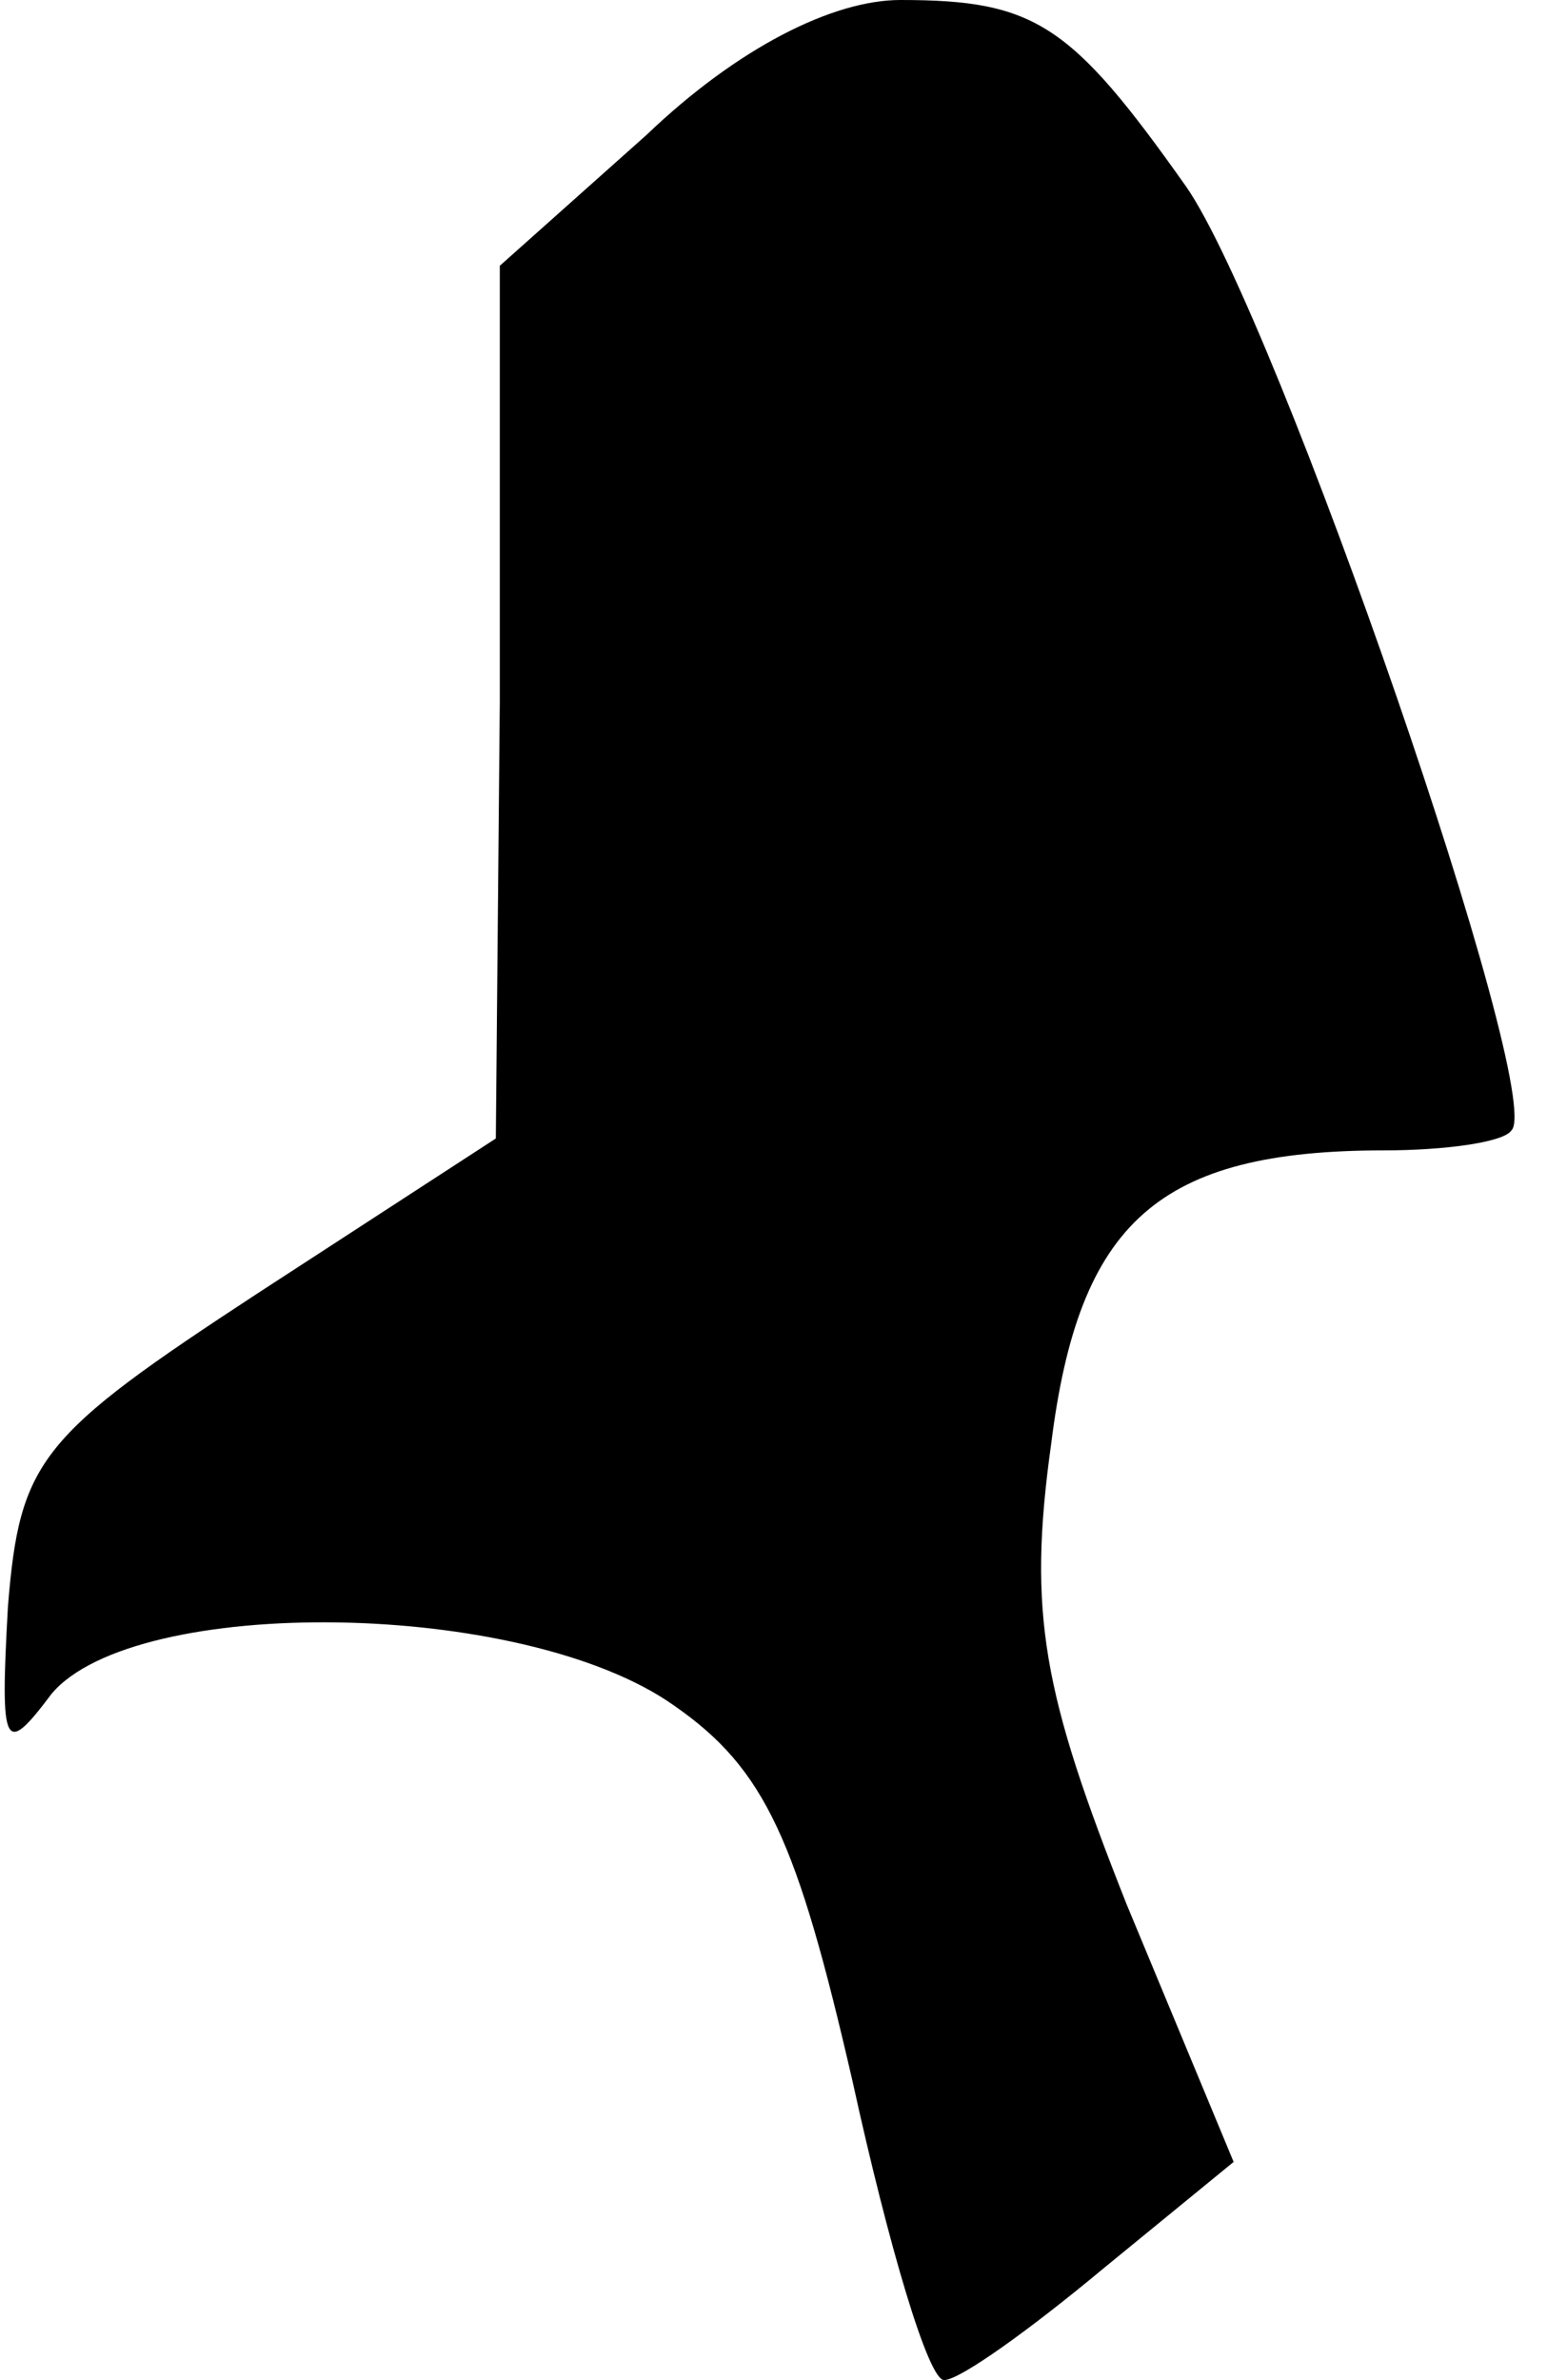 <?xml version="1.0" standalone="no"?>
<!DOCTYPE svg PUBLIC "-//W3C//DTD SVG 20010904//EN"
 "http://www.w3.org/TR/2001/REC-SVG-20010904/DTD/svg10.dtd">
<svg version="1.0" xmlns="http://www.w3.org/2000/svg"
 width="39pt" height="60pt" viewBox="0 0 39 60"
 preserveAspectRatio="xMidYMid meet">
<g transform="translate(0,60) scale(0.1,-0.1)"
fill="#000000" stroke="none">
<path fill="#000000" stroke="none" d="M163 566 l-37 -33 0 -110 -1 -110 -60
-39 c-55 -36 -60 -42 -63 -79 -2 -36 -1 -38 11 -22 21 25 119 24 157 -3 23
-16 31 -34 45 -95 9 -41 19 -75 23 -75 4 0 22 13 40 28 l33 27 -27 65 c-21 53
-25 73 -19 116 7 56 27 74 84 74 15 0 30 2 32 5 9 8 -59 205 -82 238 -29 41
-38 47 -72 47 -17 0 -41 -12 -64 -34z"/>
</g>
</svg>
